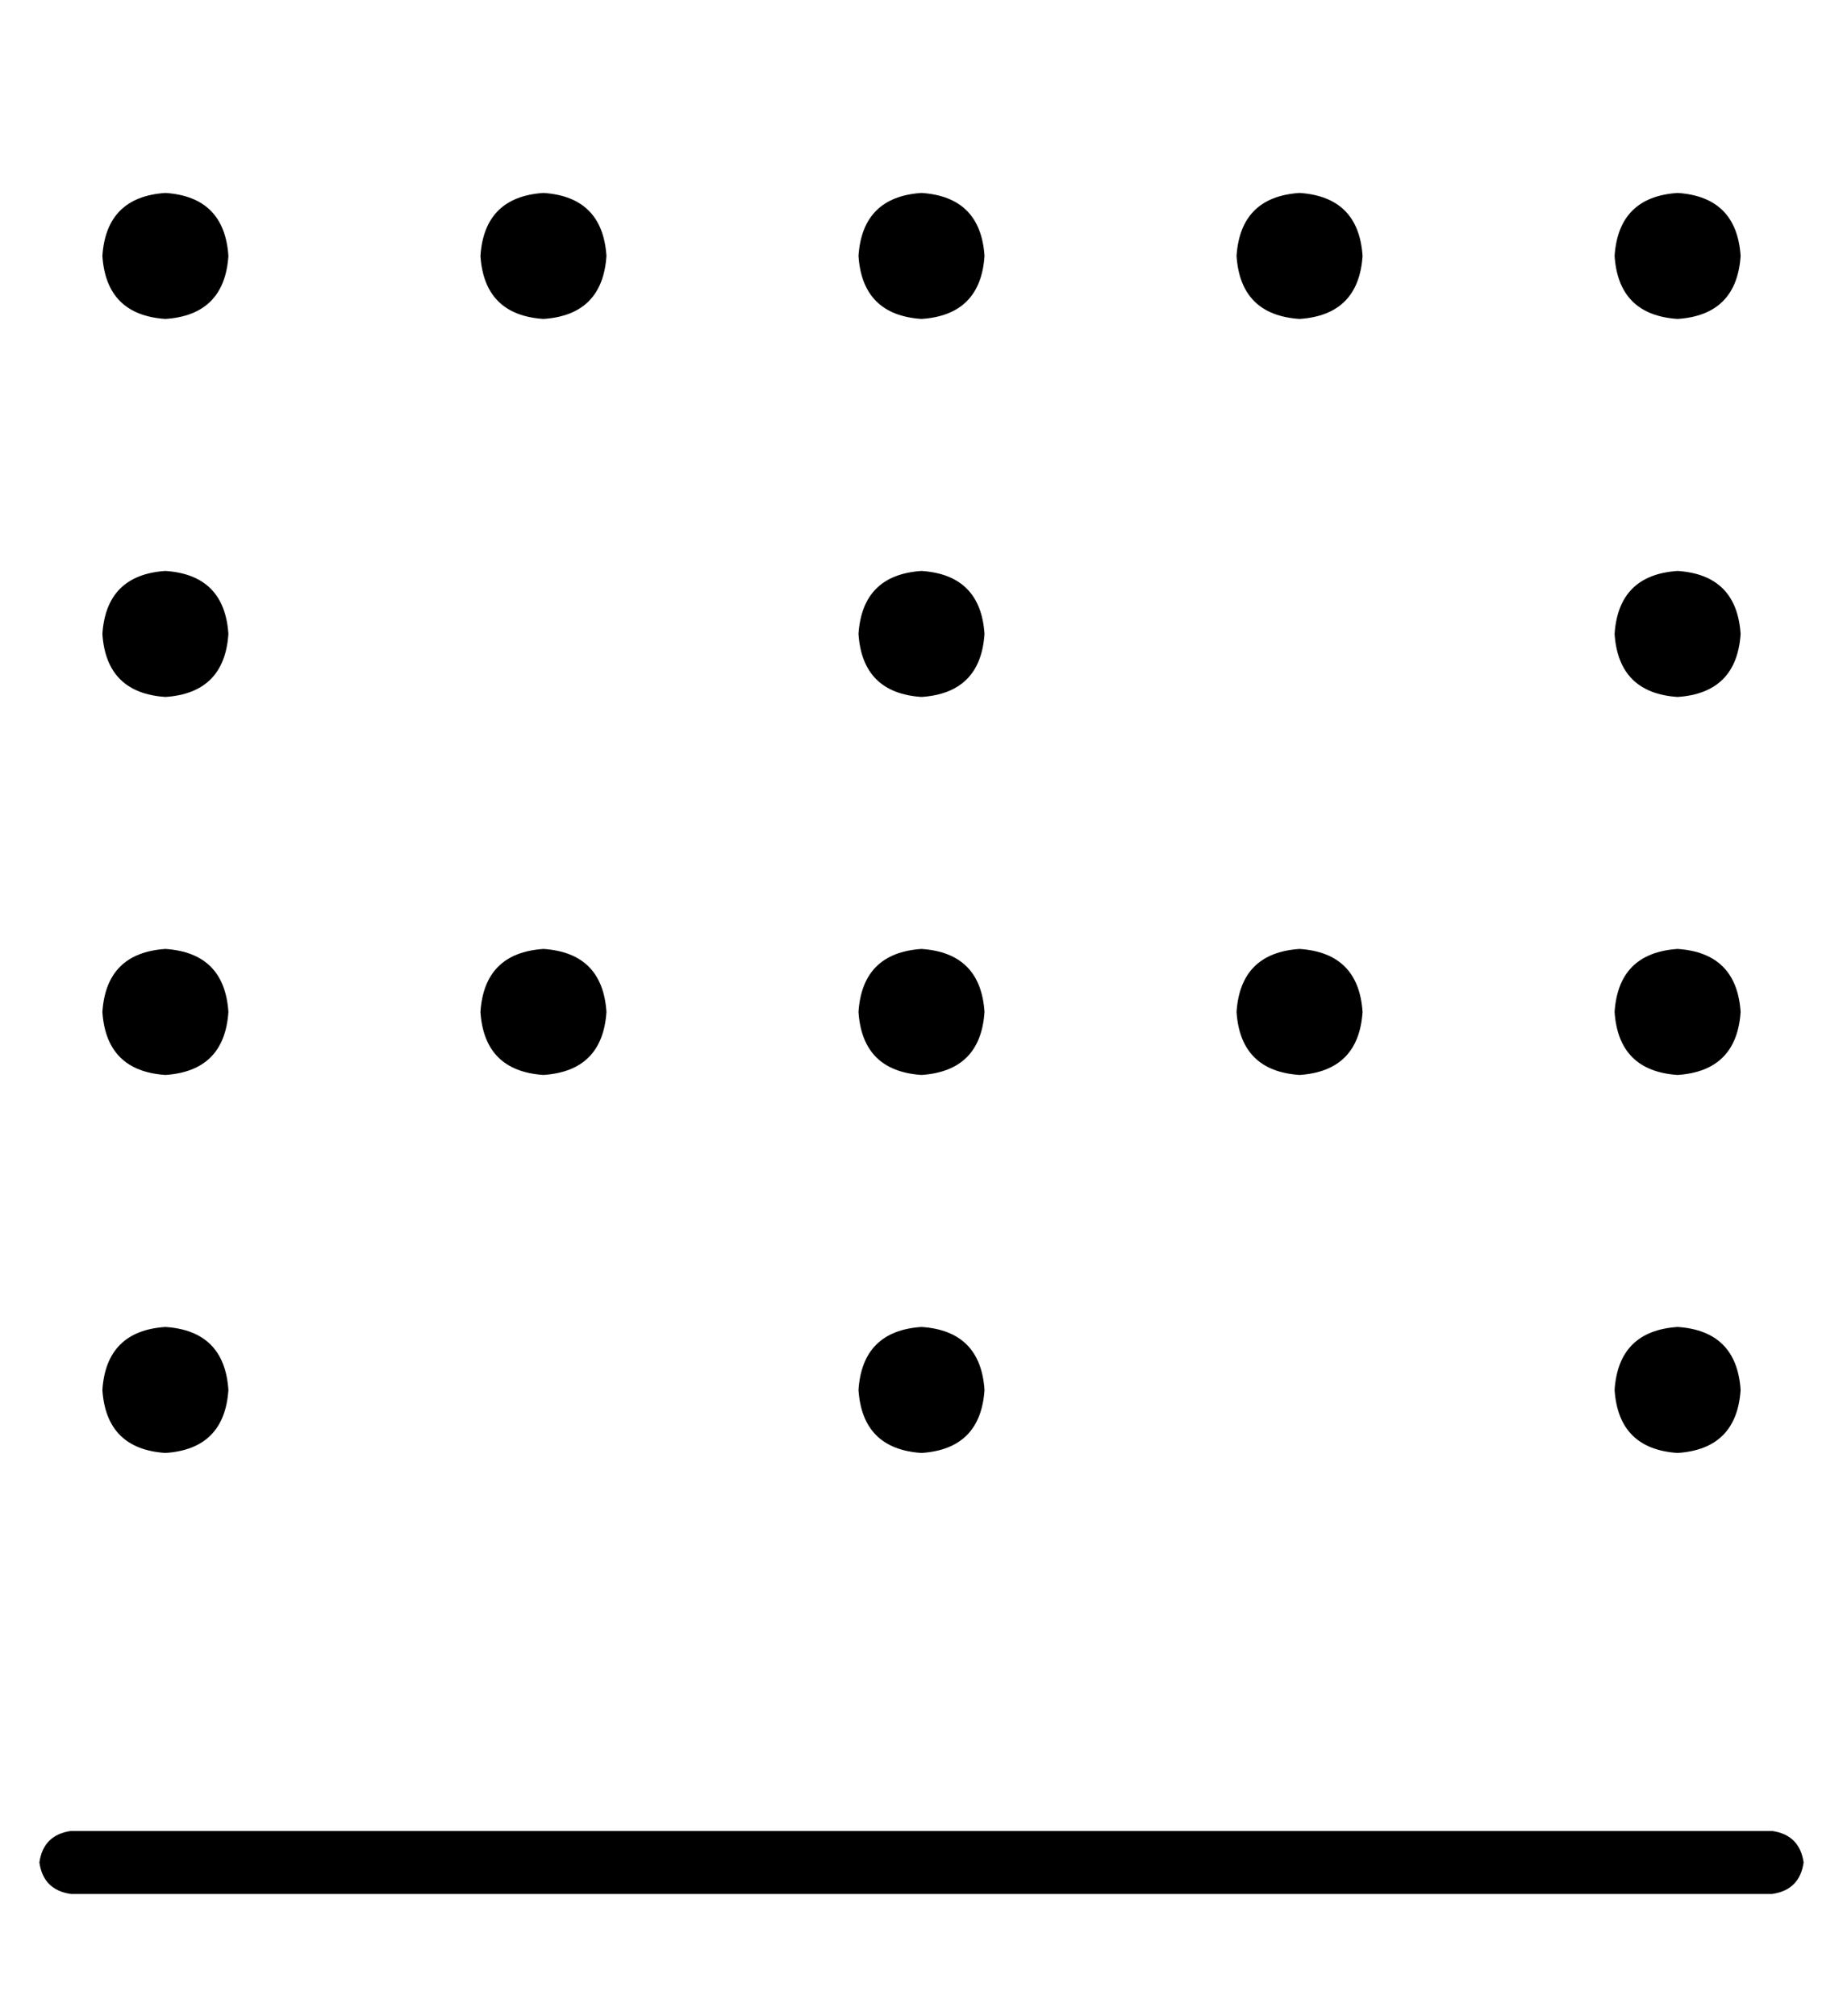 <?xml version="1.0" standalone="no"?>
<!DOCTYPE svg PUBLIC "-//W3C//DTD SVG 1.1//EN" "http://www.w3.org/Graphics/SVG/1.1/DTD/svg11.dtd" >
<svg xmlns="http://www.w3.org/2000/svg" xmlns:xlink="http://www.w3.org/1999/xlink" version="1.1" viewBox="-10 -40 468 512">
   <path fill="currentColor"
d="M0 433q1 7 8 8h432v0q7 -1 8 -8q-1 -7 -8 -8h-432v0q-7 1 -8 8v0zM16 313q1 15 16 16q15 -1 16 -16q-1 -15 -16 -16q-15 1 -16 16v0zM432 313q-1 -15 -16 -16q-15 1 -16 16q1 15 16 16q15 -1 16 -16v0zM208 313q1 15 16 16q15 -1 16 -16q-1 -15 -16 -16q-15 1 -16 16v0z
M48 121q-1 -15 -16 -16q-15 1 -16 16q1 15 16 16q15 -1 16 -16v0zM400 121q1 15 16 16q15 -1 16 -16q-1 -15 -16 -16q-15 1 -16 16v0zM240 121q-1 -15 -16 -16q-15 1 -16 16q1 15 16 16q15 -1 16 -16v0zM16 217q1 15 16 16q15 -1 16 -16q-1 -15 -16 -16q-15 1 -16 16v0z
M432 217q-1 -15 -16 -16q-15 1 -16 16q1 15 16 16q15 -1 16 -16v0zM208 217q1 15 16 16q15 -1 16 -16q-1 -15 -16 -16q-15 1 -16 16v0zM48 25q-1 -15 -16 -16q-15 1 -16 16q1 15 16 16q15 -1 16 -16v0zM400 25q1 15 16 16q15 -1 16 -16q-1 -15 -16 -16q-15 1 -16 16v0z
M240 25q-1 -15 -16 -16q-15 1 -16 16q1 15 16 16q15 -1 16 -16v0zM112 217q1 15 16 16q15 -1 16 -16q-1 -15 -16 -16q-15 1 -16 16v0zM144 25q-1 -15 -16 -16q-15 1 -16 16q1 15 16 16q15 -1 16 -16v0zM304 25q1 15 16 16q15 -1 16 -16q-1 -15 -16 -16q-15 1 -16 16v0z
M336 217q-1 -15 -16 -16q-15 1 -16 16q1 15 16 16q15 -1 16 -16v0z" />
</svg>
